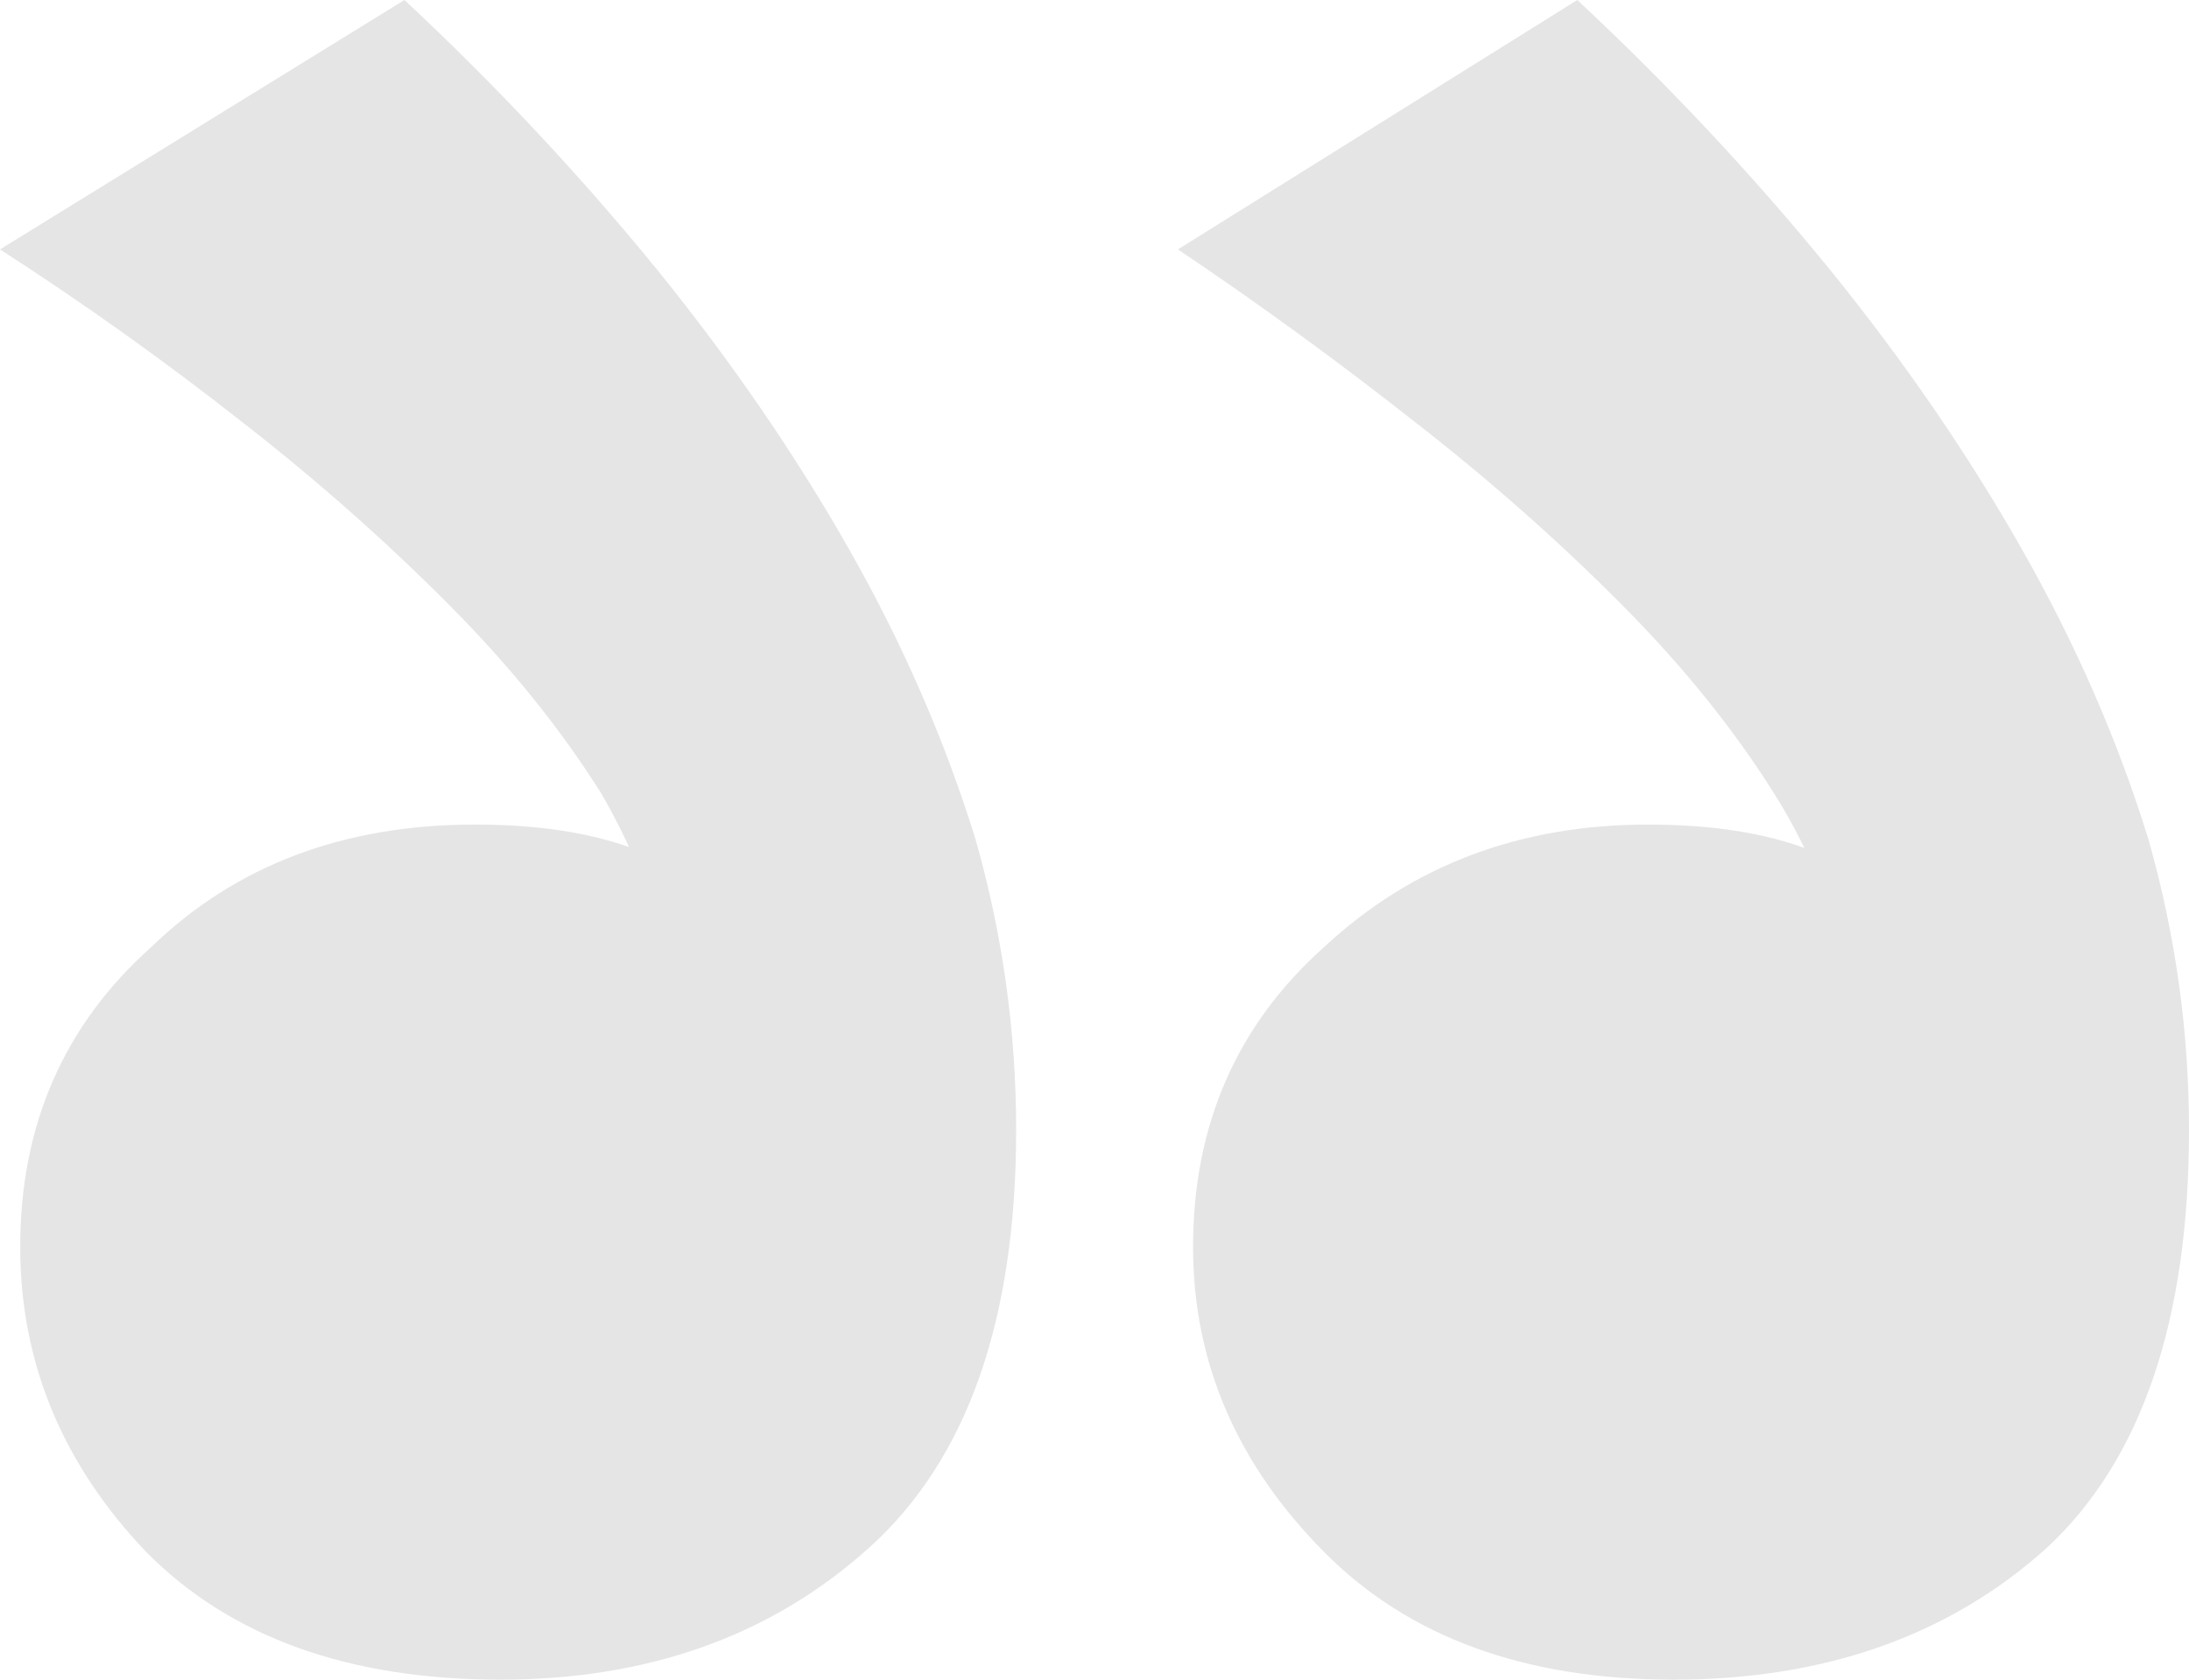 <svg width="43" height="33" viewBox="0 0 43 33" fill="none" xmlns="http://www.w3.org/2000/svg">
<path d="M7.945 0L-2.01981e-07 4.9C1.655 5.967 3.244 7.1 4.767 8.3C6.223 9.433 7.58 10.633 8.838 11.9C10.03 13.1 11.023 14.333 11.818 15.6C12.546 16.867 13.009 18.133 13.208 19.4L14.797 18.2C14.135 17.467 13.373 16.967 12.513 16.7C11.652 16.367 10.593 16.2 9.335 16.2C6.753 16.2 4.634 17 2.979 18.6C1.258 20.133 0.397 22.1 0.397 24.5C0.397 26.767 1.225 28.767 2.88 30.5C4.535 32.167 6.852 33 9.831 33C12.744 33 15.161 32.133 17.081 30.4C19.001 28.667 19.961 25.933 19.961 22.2C19.961 20.267 19.696 18.367 19.166 16.5C18.57 14.567 17.743 12.667 16.684 10.8C15.624 8.933 14.366 7.1 12.91 5.3C11.387 3.433 9.732 1.667 7.945 0ZM30.984 0L23.139 4.9C24.727 5.967 26.283 7.1 27.806 8.3C29.262 9.433 30.62 10.633 31.878 11.9C33.069 13.1 34.062 14.333 34.857 15.6C35.651 16.867 36.115 18.133 36.247 19.4L37.836 18.2C37.174 17.467 36.413 16.967 35.552 16.7C34.691 16.367 33.632 16.2 32.374 16.2C29.858 16.2 27.74 17 26.018 18.6C24.297 20.133 23.436 22.1 23.436 24.5C23.436 26.767 24.297 28.767 26.018 30.5C27.674 32.167 29.958 33 32.871 33C35.85 33 38.3 32.133 40.219 30.4C42.073 28.667 43 25.933 43 22.2C43 20.267 42.735 18.367 42.206 16.5C41.61 14.567 40.782 12.667 39.723 10.8C38.664 8.933 37.406 7.1 35.949 5.3C34.426 3.433 32.771 1.667 30.984 0Z" fill="#E5E5E5"/>
</svg>
